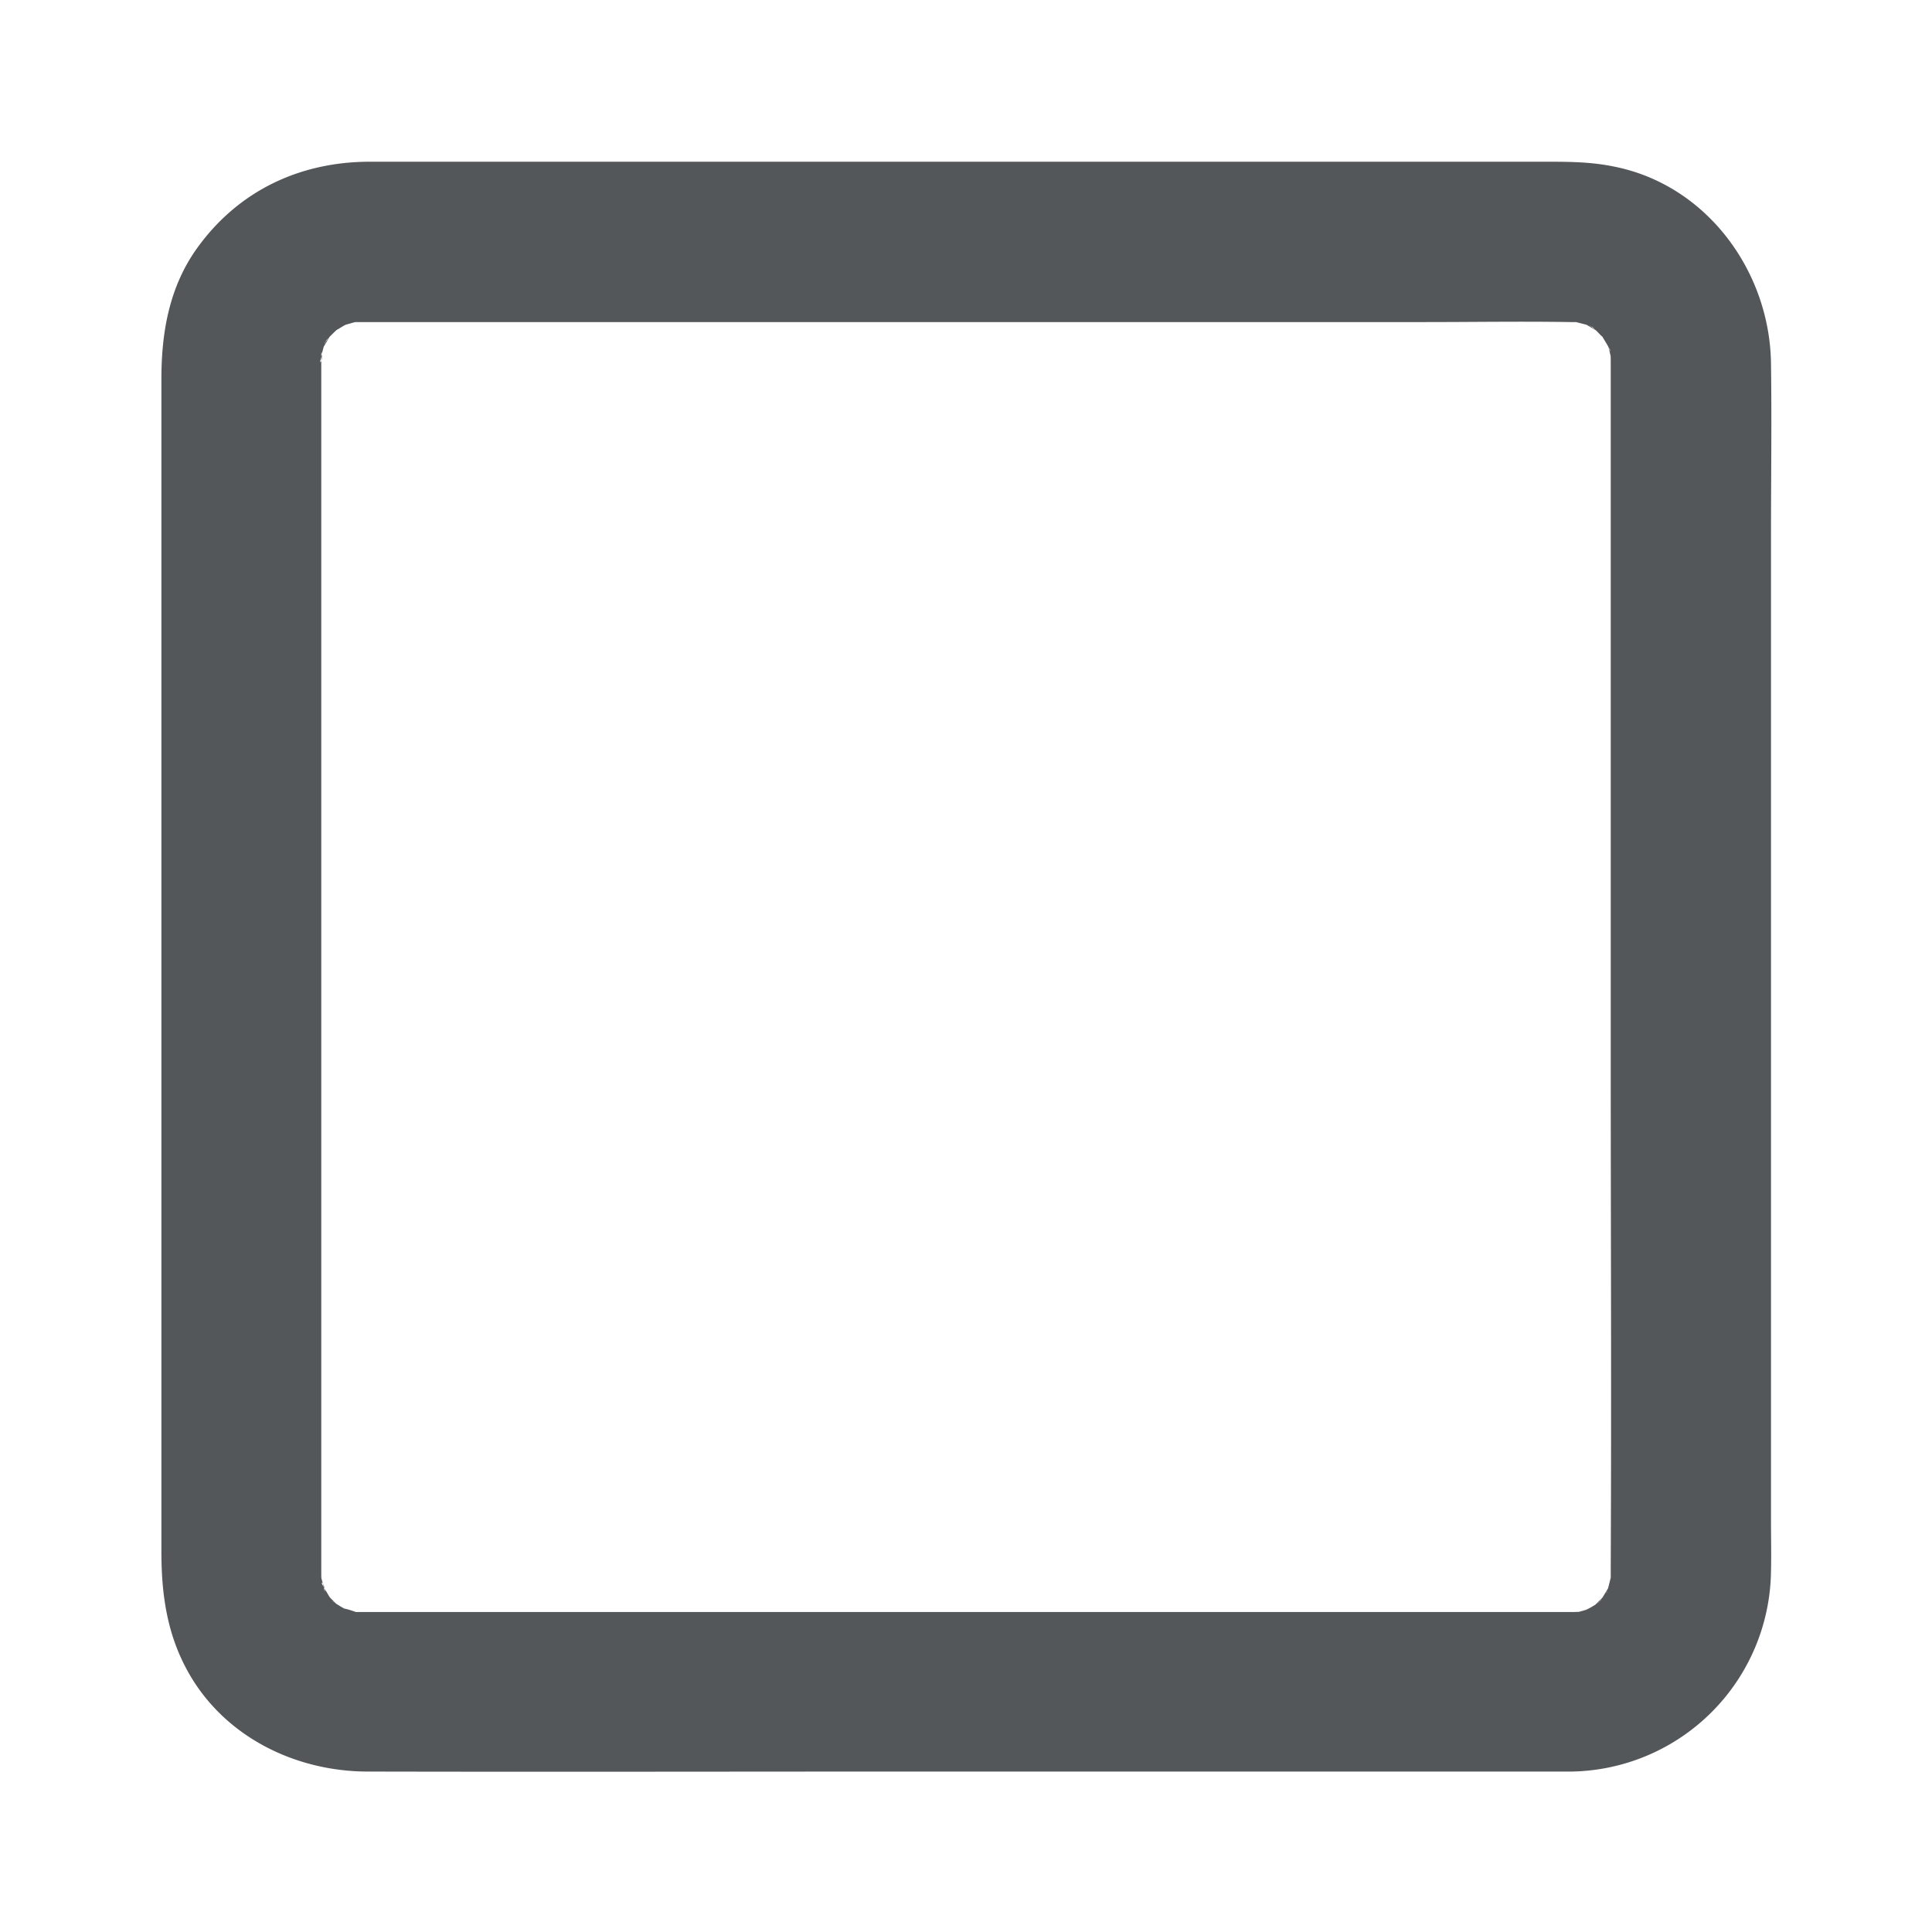 <svg width="24" height="24" viewBox="0 0 24 24" xmlns="http://www.w3.org/2000/svg">
    <path d="M19.519 20.025H4.422c-.223.005.208.065 0 0-.045-.014-.11-.04-.159-.044-.114-.01.199.119.03.01a1.578 1.578 0 0 1-.163-.1c.005-.01.173.16.005-.01-.03-.029-.06-.059-.085-.093.09.118.104.133.04.044-.005-.01-.099-.163-.094-.168.035-.02.06.228.02.024a1.475 1.475 0 0 1-.04-.158c.005.044.01.09.02.129-.005-.045-.005-.09-.005-.134V4.433c0-.164.025.069-.015.064 0 0 .055-.258.07-.253.004 0-.11.208.01.005.118-.203 0 0-.01-.01-.005-.005.123-.129.133-.138.144-.154-.183.099 0 0 .035-.02.074-.045.11-.065.177-.114-.209.05 0 0 .014-.005.187-.054.192-.05-.153.02-.173.02-.064.015h13.279c.604 0 1.209-.01 1.813 0h.07c.222-.005-.209-.064 0 0 .014.005.188.045.188.055 0 .005-.208-.11-.005.01.203.119 0 0 .01-.01.004-.005.104.099.113.109.174.154-.059-.134.025.025.005.01.1.163.094.168-.015.005-.074-.223-.01.005l.015.065c.02.109.02.084-.005-.065.005 0 .005.134.005.134v8.602c0 2.125.01 4.25 0 6.376v.124c.005.223.065-.208 0 0-.005.015-.044.189-.054.189-.005 0 .109-.209-.01-.005-.01.014-.065.109-.07.109-.01-.005.159-.174-.01-.005-.163.163 0 0 .006.01a1.02 1.02 0 0 1-.164.099c-.178.114.208-.05 0 0a1.855 1.855 0 0 1-.193.05c.045-.006.09-.01.129-.02-.035-.006-.08 0-.124 0-.52.01-1.015.445-.99.99.024.526.435 1.006.99.991A2.52 2.52 0 0 0 22 19.515c.005-.203 0-.411 0-.614V6.657c0-.713.01-1.427 0-2.14-.014-1.145-.797-2.22-1.951-2.448-.312-.064-.61-.06-.926-.06H4.595c-.871 0-1.634.362-2.144 1.07-.347.481-.446 1.046-.446 1.626v14.573c0 .505.064.99.307 1.446.44.832 1.337 1.283 2.258 1.283 2.25.005 4.493 0 6.742 0h8.207c.52 0 1.015-.456.99-.99-.024-.54-.435-.992-.99-.992z" fill="#54575A" fill-rule="nonzero"/>
</svg>
